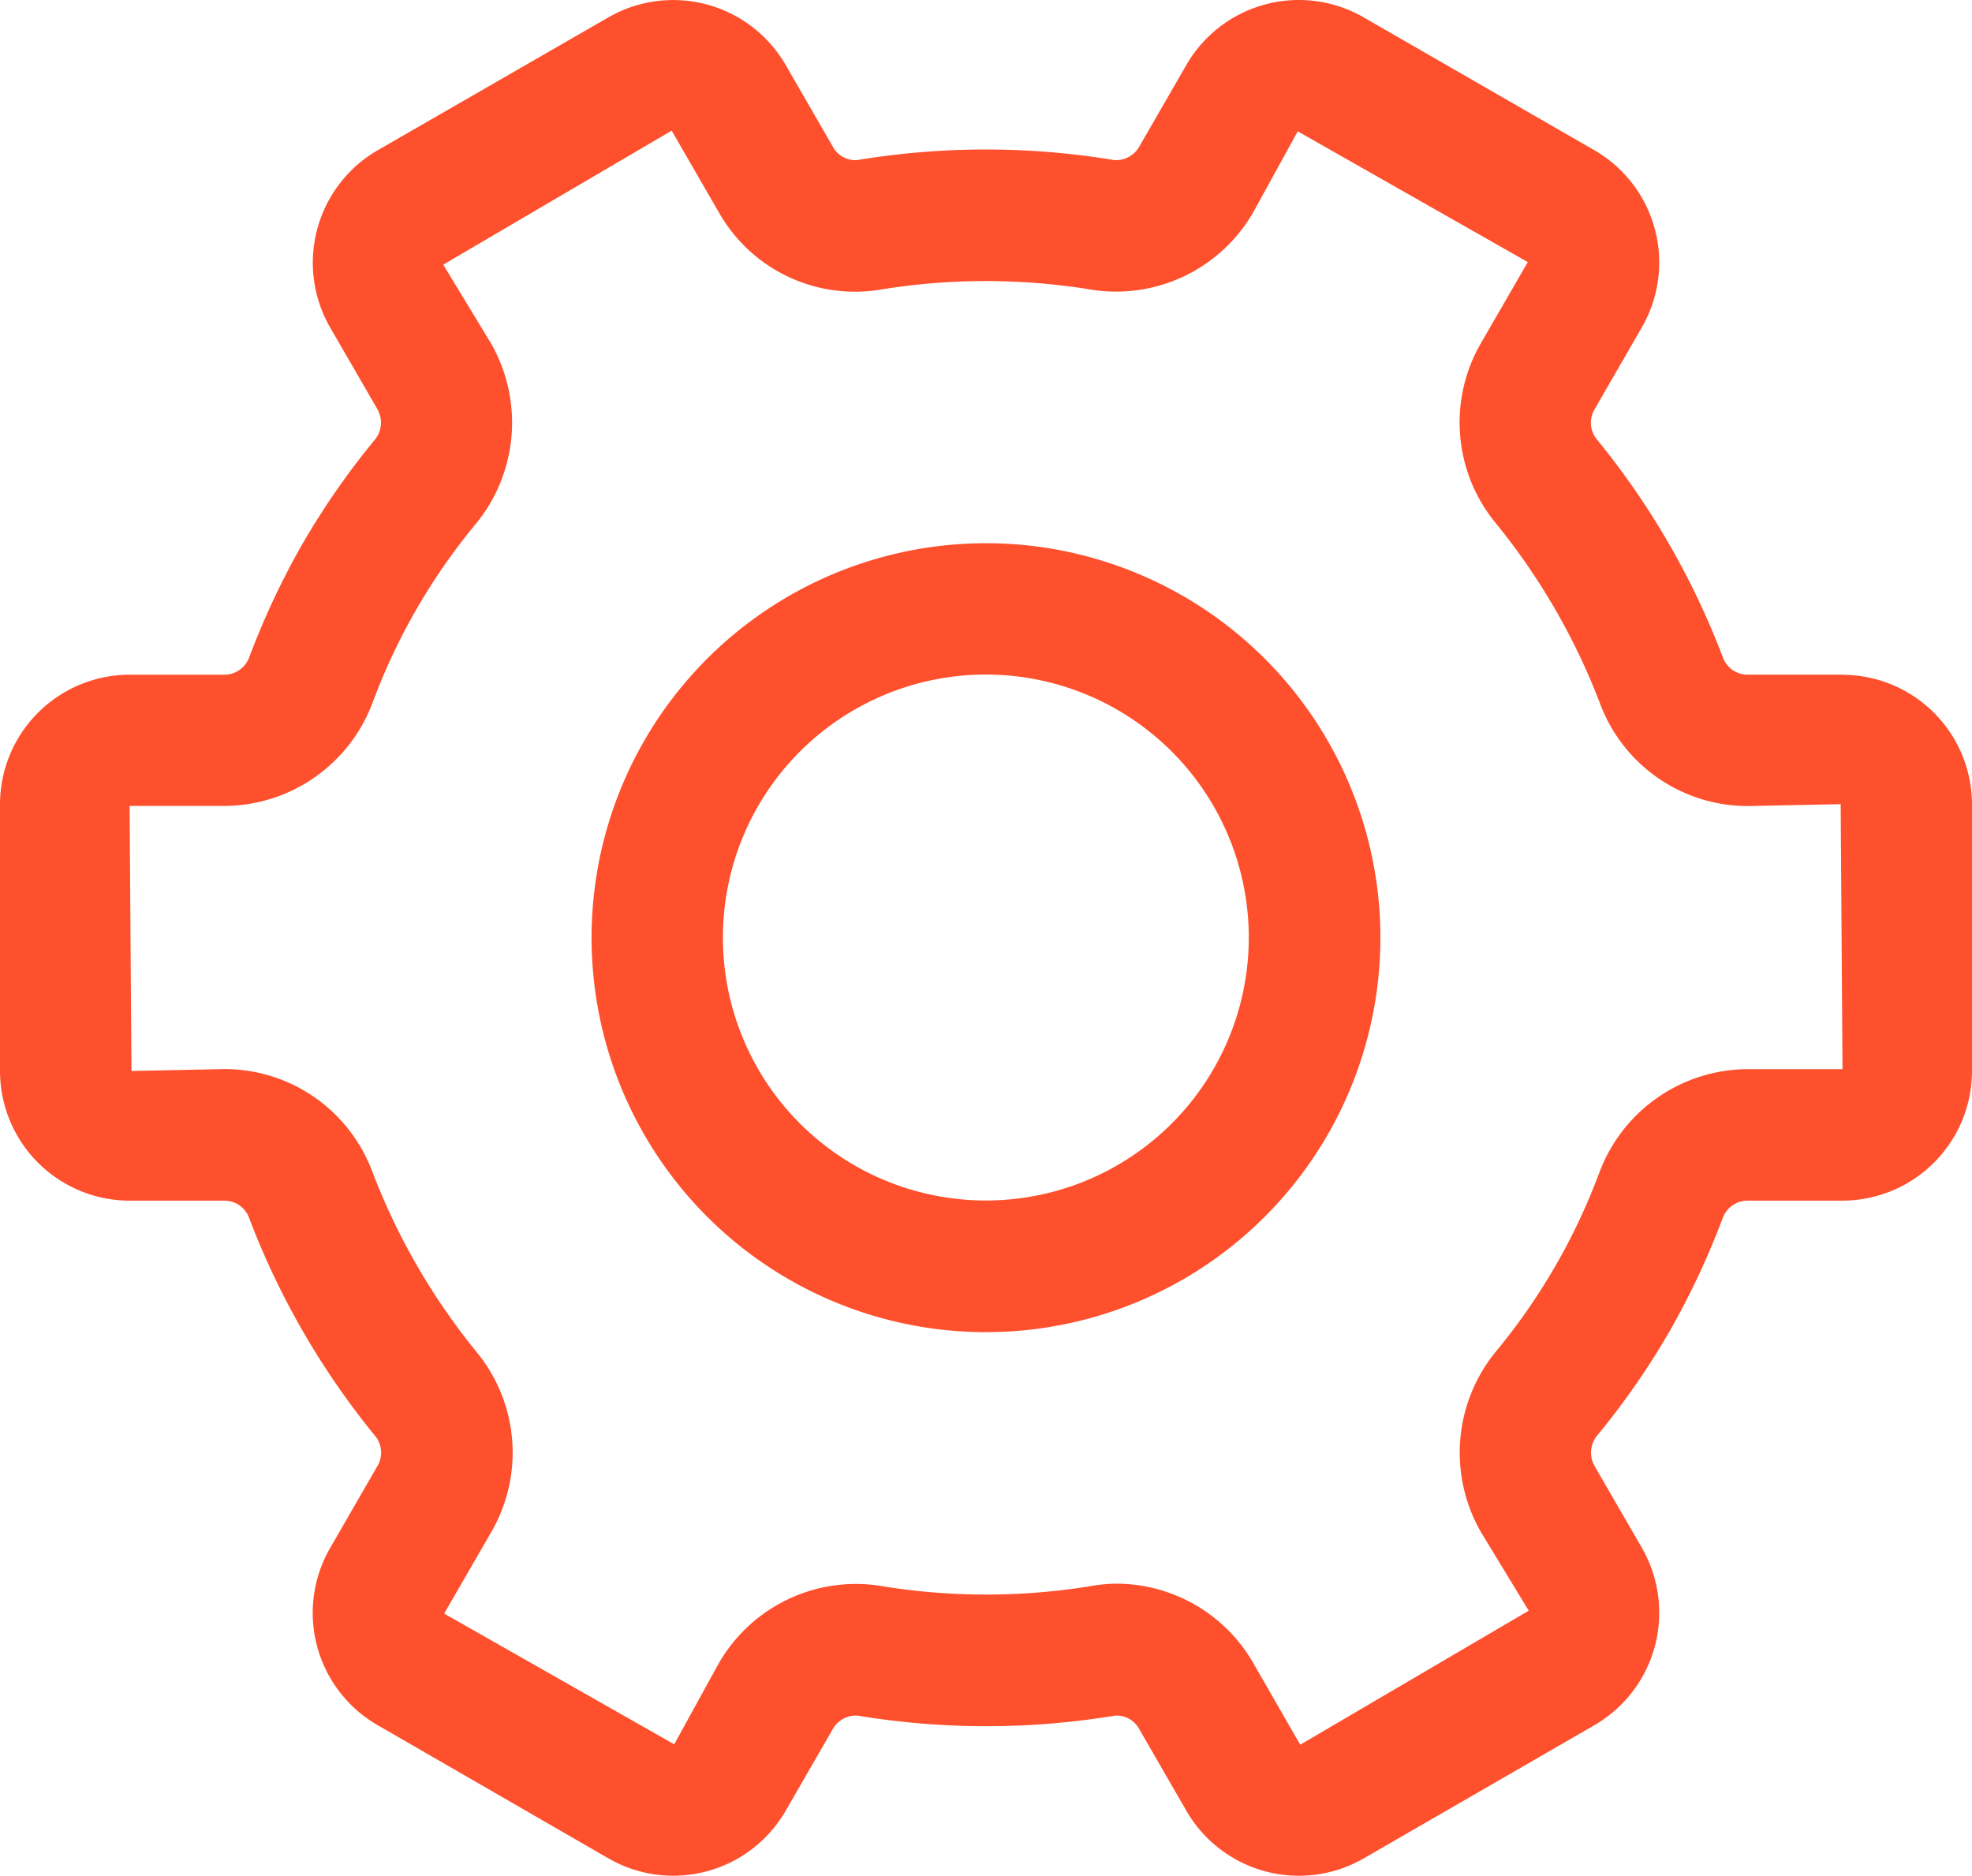 <svg xmlns="http://www.w3.org/2000/svg" width="55.813" height="53.081" viewBox="0 0 55.813 53.081">
  <g id="Layer_2" data-name="Layer 2" transform="translate(-1 -1.737)">
    <path id="Trazado_775169" data-name="Trazado 775169" d="M53.144,20.83h-2.67a.744.744,0,0,1-.7-.458,22.208,22.208,0,0,0-3.6-6.227.744.744,0,0,1-.039-.832L47.469,11A3.667,3.667,0,0,0,46.128,5.99L39.591,2.226a3.674,3.674,0,0,0-5.01,1.343L33.258,5.862a.759.759,0,0,1-.718.406,22.243,22.243,0,0,0-7.282,0,.727.727,0,0,1-.694-.393L23.232,3.568a3.676,3.676,0,0,0-5.01-1.341L11.684,5.992A3.676,3.676,0,0,0,10.341,11l1.338,2.312a.761.761,0,0,1-.071.869A21.886,21.886,0,0,0,9.571,17.11a22.163,22.163,0,0,0-1.516,3.226.755.755,0,0,1-.714.495H4.669A3.672,3.672,0,0,0,1,24.5v7.548a3.672,3.672,0,0,0,3.669,3.667h2.67a.744.744,0,0,1,.7.458,22.208,22.208,0,0,0,3.6,6.227.744.744,0,0,1,.039.832l-1.334,2.312a3.667,3.667,0,0,0,1.341,5.012l6.538,3.773a3.672,3.672,0,0,0,5.01-1.343l1.323-2.292a.753.753,0,0,1,.718-.406,22.3,22.3,0,0,0,7.282,0,.729.729,0,0,1,.694.393l1.332,2.307a3.676,3.676,0,0,0,5.01,1.343l6.538-3.775a3.676,3.676,0,0,0,1.343-5.01L46.134,43.23a.761.761,0,0,1,.071-.869,21.7,21.7,0,0,0,2.035-2.926h0a22.163,22.163,0,0,0,1.516-3.226.755.755,0,0,1,.716-.495h2.672a3.672,3.672,0,0,0,3.669-3.669V24.5a3.672,3.672,0,0,0-3.669-3.667ZM50.472,31.993a4.5,4.5,0,0,0-4.2,2.91,17.534,17.534,0,0,1-2.941,5.09,4.512,4.512,0,0,0-.422,5.092l1.358,2.233L37.8,51.111,36.471,48.8a4.476,4.476,0,0,0-3.844-2.246,4.242,4.242,0,0,0-.683.056,18.383,18.383,0,0,1-6.065,0,4.476,4.476,0,0,0-4.547,2.218L20.082,51.1l-6.511-3.7,1.336-2.312a4.478,4.478,0,0,0-.385-5.049,18.576,18.576,0,0,1-3-5.185,4.465,4.465,0,0,0-4.184-2.863l-2.618.054-.052-7.5H7.34a4.5,4.5,0,0,0,4.2-2.91,17.423,17.423,0,0,1,2.941-5.09A4.512,4.512,0,0,0,14.9,11.46L13.545,9.227,20.01,5.434l1.332,2.307a4.428,4.428,0,0,0,4.526,2.2,18.483,18.483,0,0,1,6.065,0A4.476,4.476,0,0,0,36.48,7.726l1.25-2.272,6.511,3.7-1.33,2.3A4.478,4.478,0,0,0,43.3,16.5a18.576,18.576,0,0,1,3,5.185,4.465,4.465,0,0,0,4.178,2.863l2.618-.054.052,7.5Z" transform="translate(0 0)" fill="#fe502d"/>
    <path id="Trazado_775170" data-name="Trazado 775170" d="M21.163,10A11.163,11.163,0,1,0,32.325,21.163,11.163,11.163,0,0,0,21.163,10Zm0,18.6A7.442,7.442,0,1,1,28.6,21.163,7.442,7.442,0,0,1,21.163,28.6Z" transform="translate(7.744 7.11)" fill="#fe502d"/>
  </g>
</svg>

